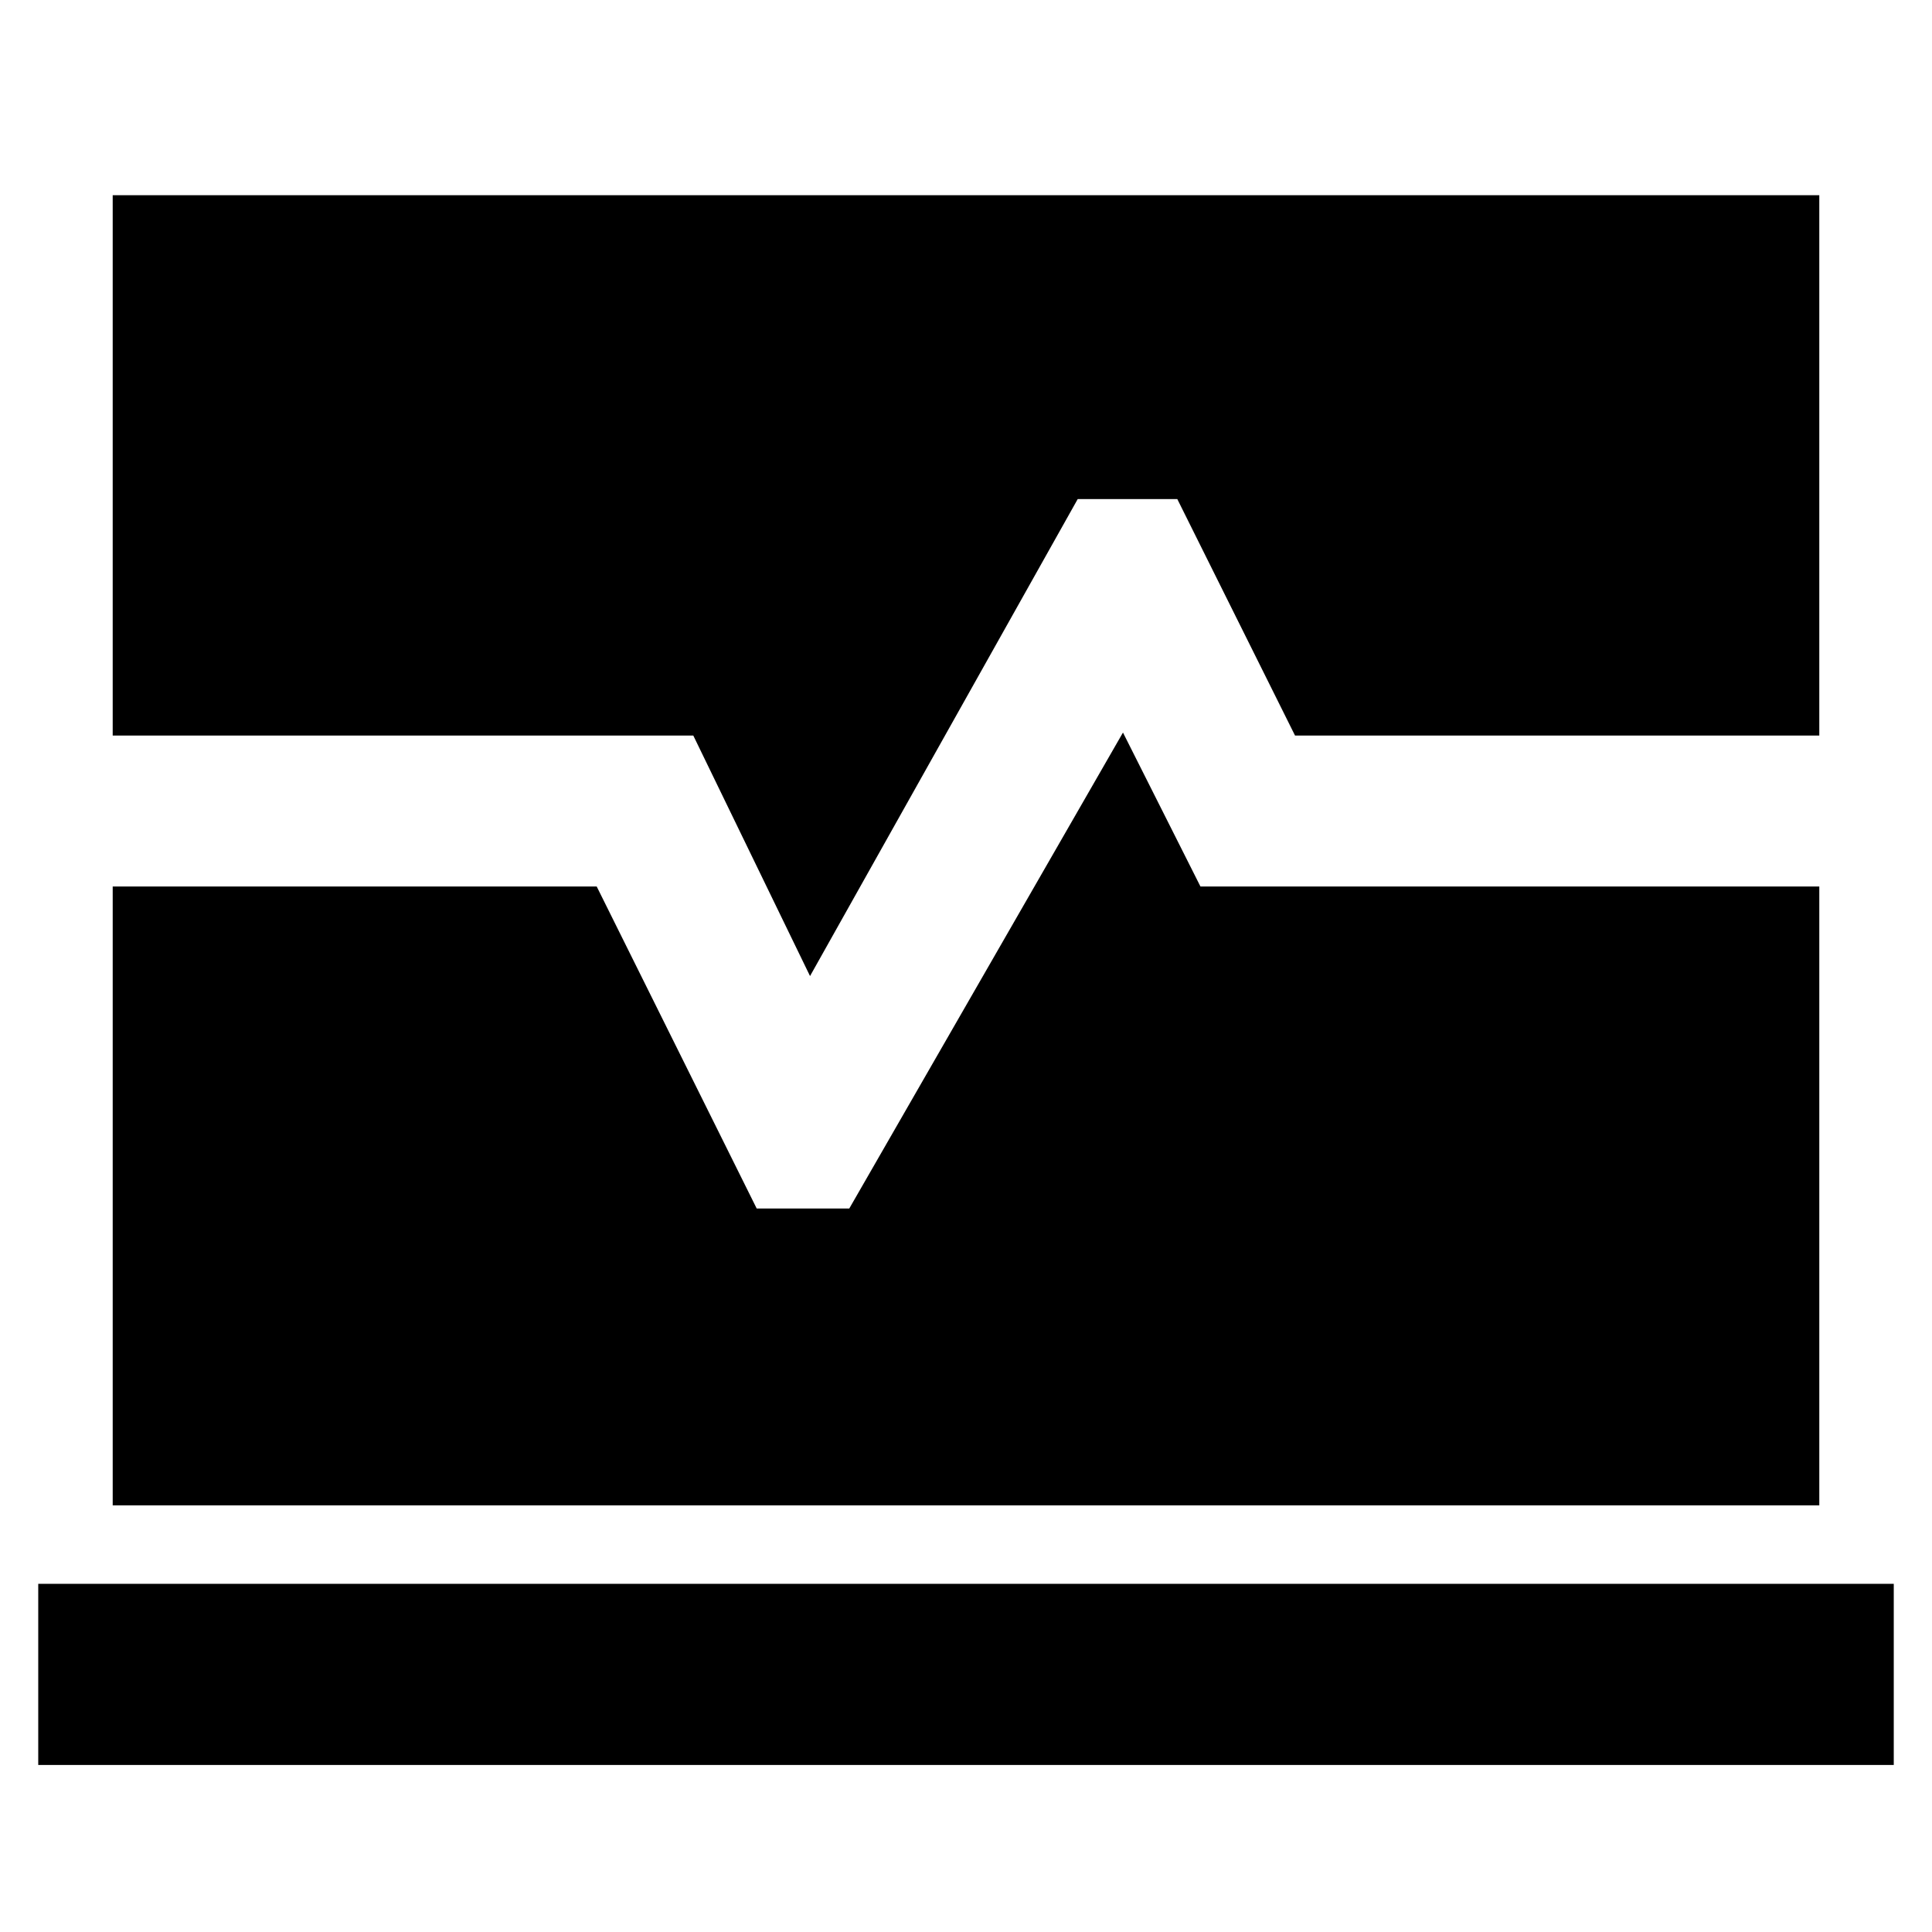 <svg xmlns="http://www.w3.org/2000/svg" height="24" viewBox="0 -960 960 960" width="24"><path d="M19-83v-90h922v90H19Zm37-129v-307.5h240.5l79.5 160h46L558-596l38.5 76.5H904V-212H56Zm346.5-263-58-119.5H56V-863h848v268.5H643.5L585-712h-49.5l-133 237Z"/></svg>